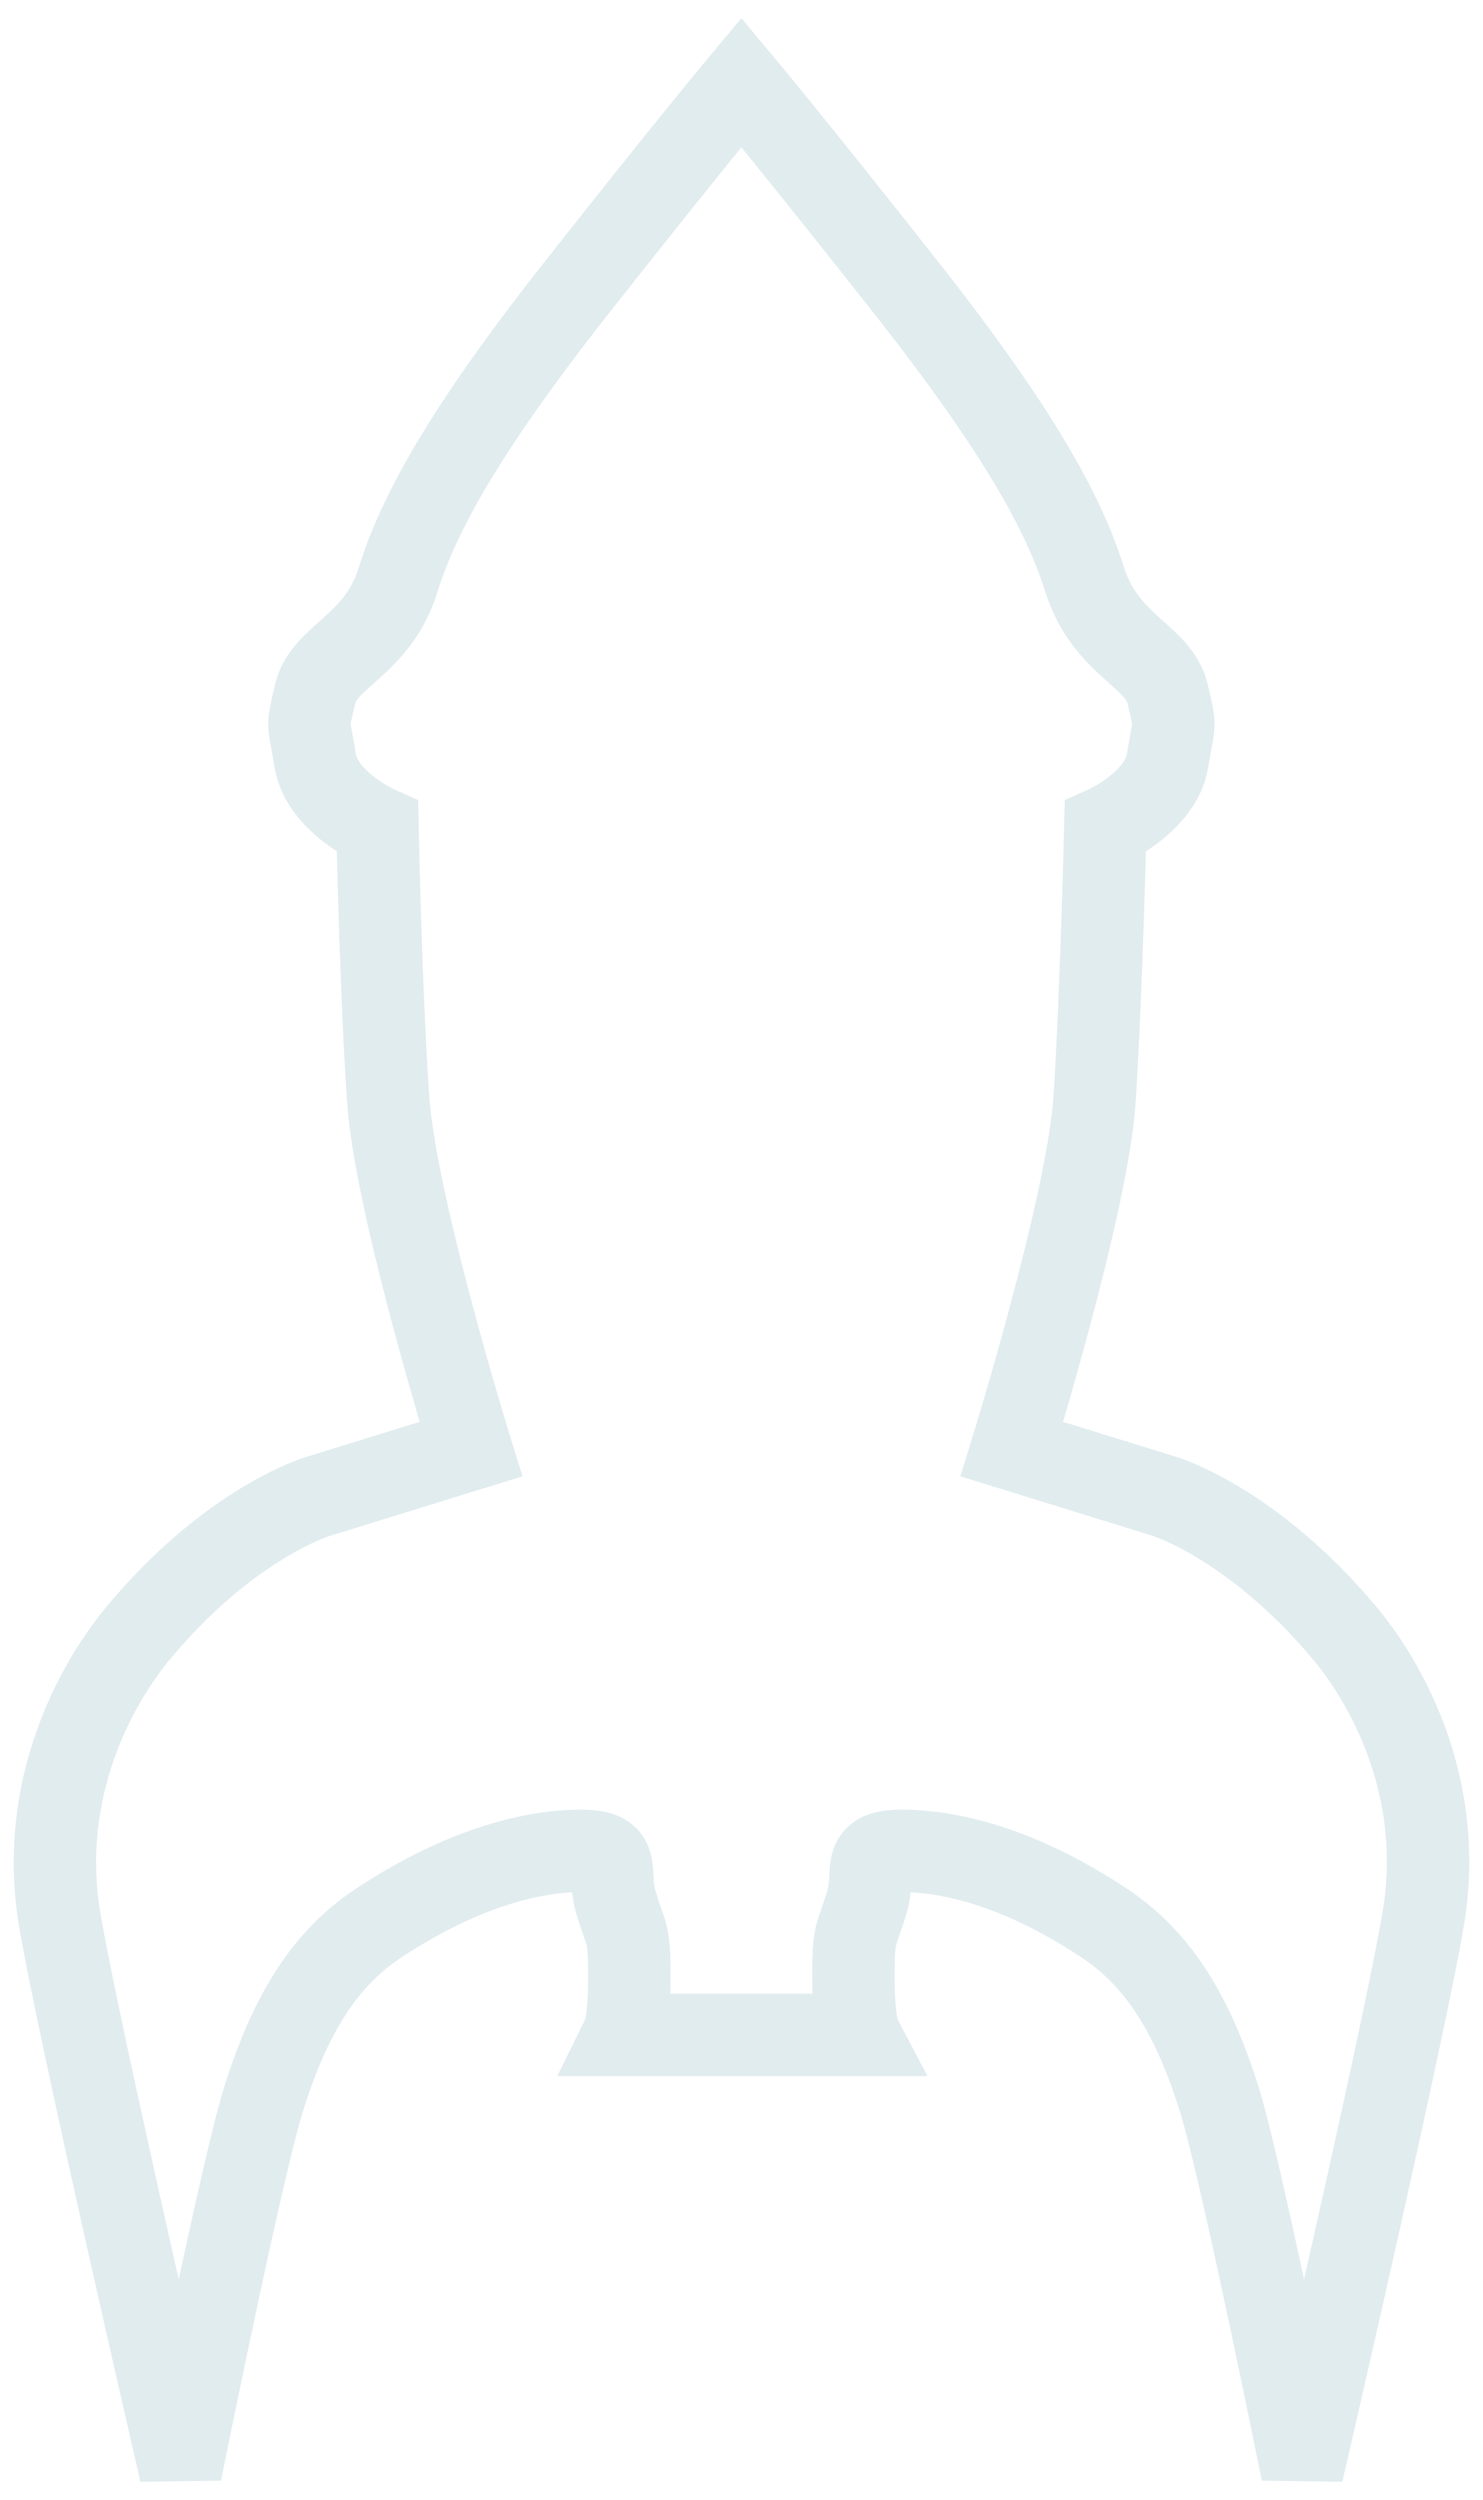<svg width="54" height="91" viewBox="0 0 54 91" fill="none" xmlns="http://www.w3.org/2000/svg">
<path d="M48.937 59.415C45.582 55.421 42.396 54.465 42.396 54.465L36.844 52.749C36.844 52.749 39.62 43.804 39.861 39.957C40.103 36.109 40.248 30.105 40.248 30.105C40.248 30.105 42.275 29.198 42.516 27.679C42.758 26.159 42.83 26.625 42.516 25.252C42.178 23.855 40.272 23.512 39.499 21.111C38.751 18.709 37.086 15.67 33.055 10.548C29.024 5.426 26.996 3 26.996 3C26.996 3 24.969 5.426 20.938 10.548C16.907 15.67 15.241 18.709 14.493 21.111C13.745 23.512 11.814 23.855 11.476 25.252C11.162 26.625 11.235 26.159 11.476 27.679C11.717 29.198 13.745 30.105 13.745 30.105C13.745 30.105 13.865 36.109 14.131 39.957C14.372 43.804 17.148 52.749 17.148 52.749L11.597 54.465C11.597 54.465 8.41 55.396 5.055 59.415C3.462 61.327 1.411 65.101 2.159 69.782C2.811 73.752 6.576 90 6.576 90C6.576 90 8.797 78.972 9.593 76.423C10.631 73.09 11.959 71.228 13.745 70.027C16.376 68.287 18.789 67.478 20.793 67.38C22.82 67.282 22.048 67.993 22.434 69.267C22.82 70.541 22.917 70.296 22.917 71.963C22.917 73.629 22.7 74.07 22.7 74.07H27.02H31.293C31.293 74.07 31.075 73.654 31.075 71.963C31.075 70.272 31.172 70.541 31.558 69.267C31.944 67.993 31.172 67.282 33.199 67.38C35.227 67.478 37.641 68.287 40.248 70.027C42.034 71.228 43.361 73.09 44.399 76.423C45.196 78.972 47.416 90 47.416 90C47.416 90 51.182 73.752 51.833 69.782C52.606 65.101 50.53 61.302 48.937 59.415Z" stroke="#E1ECEF" stroke-width="3"/>
</svg>
